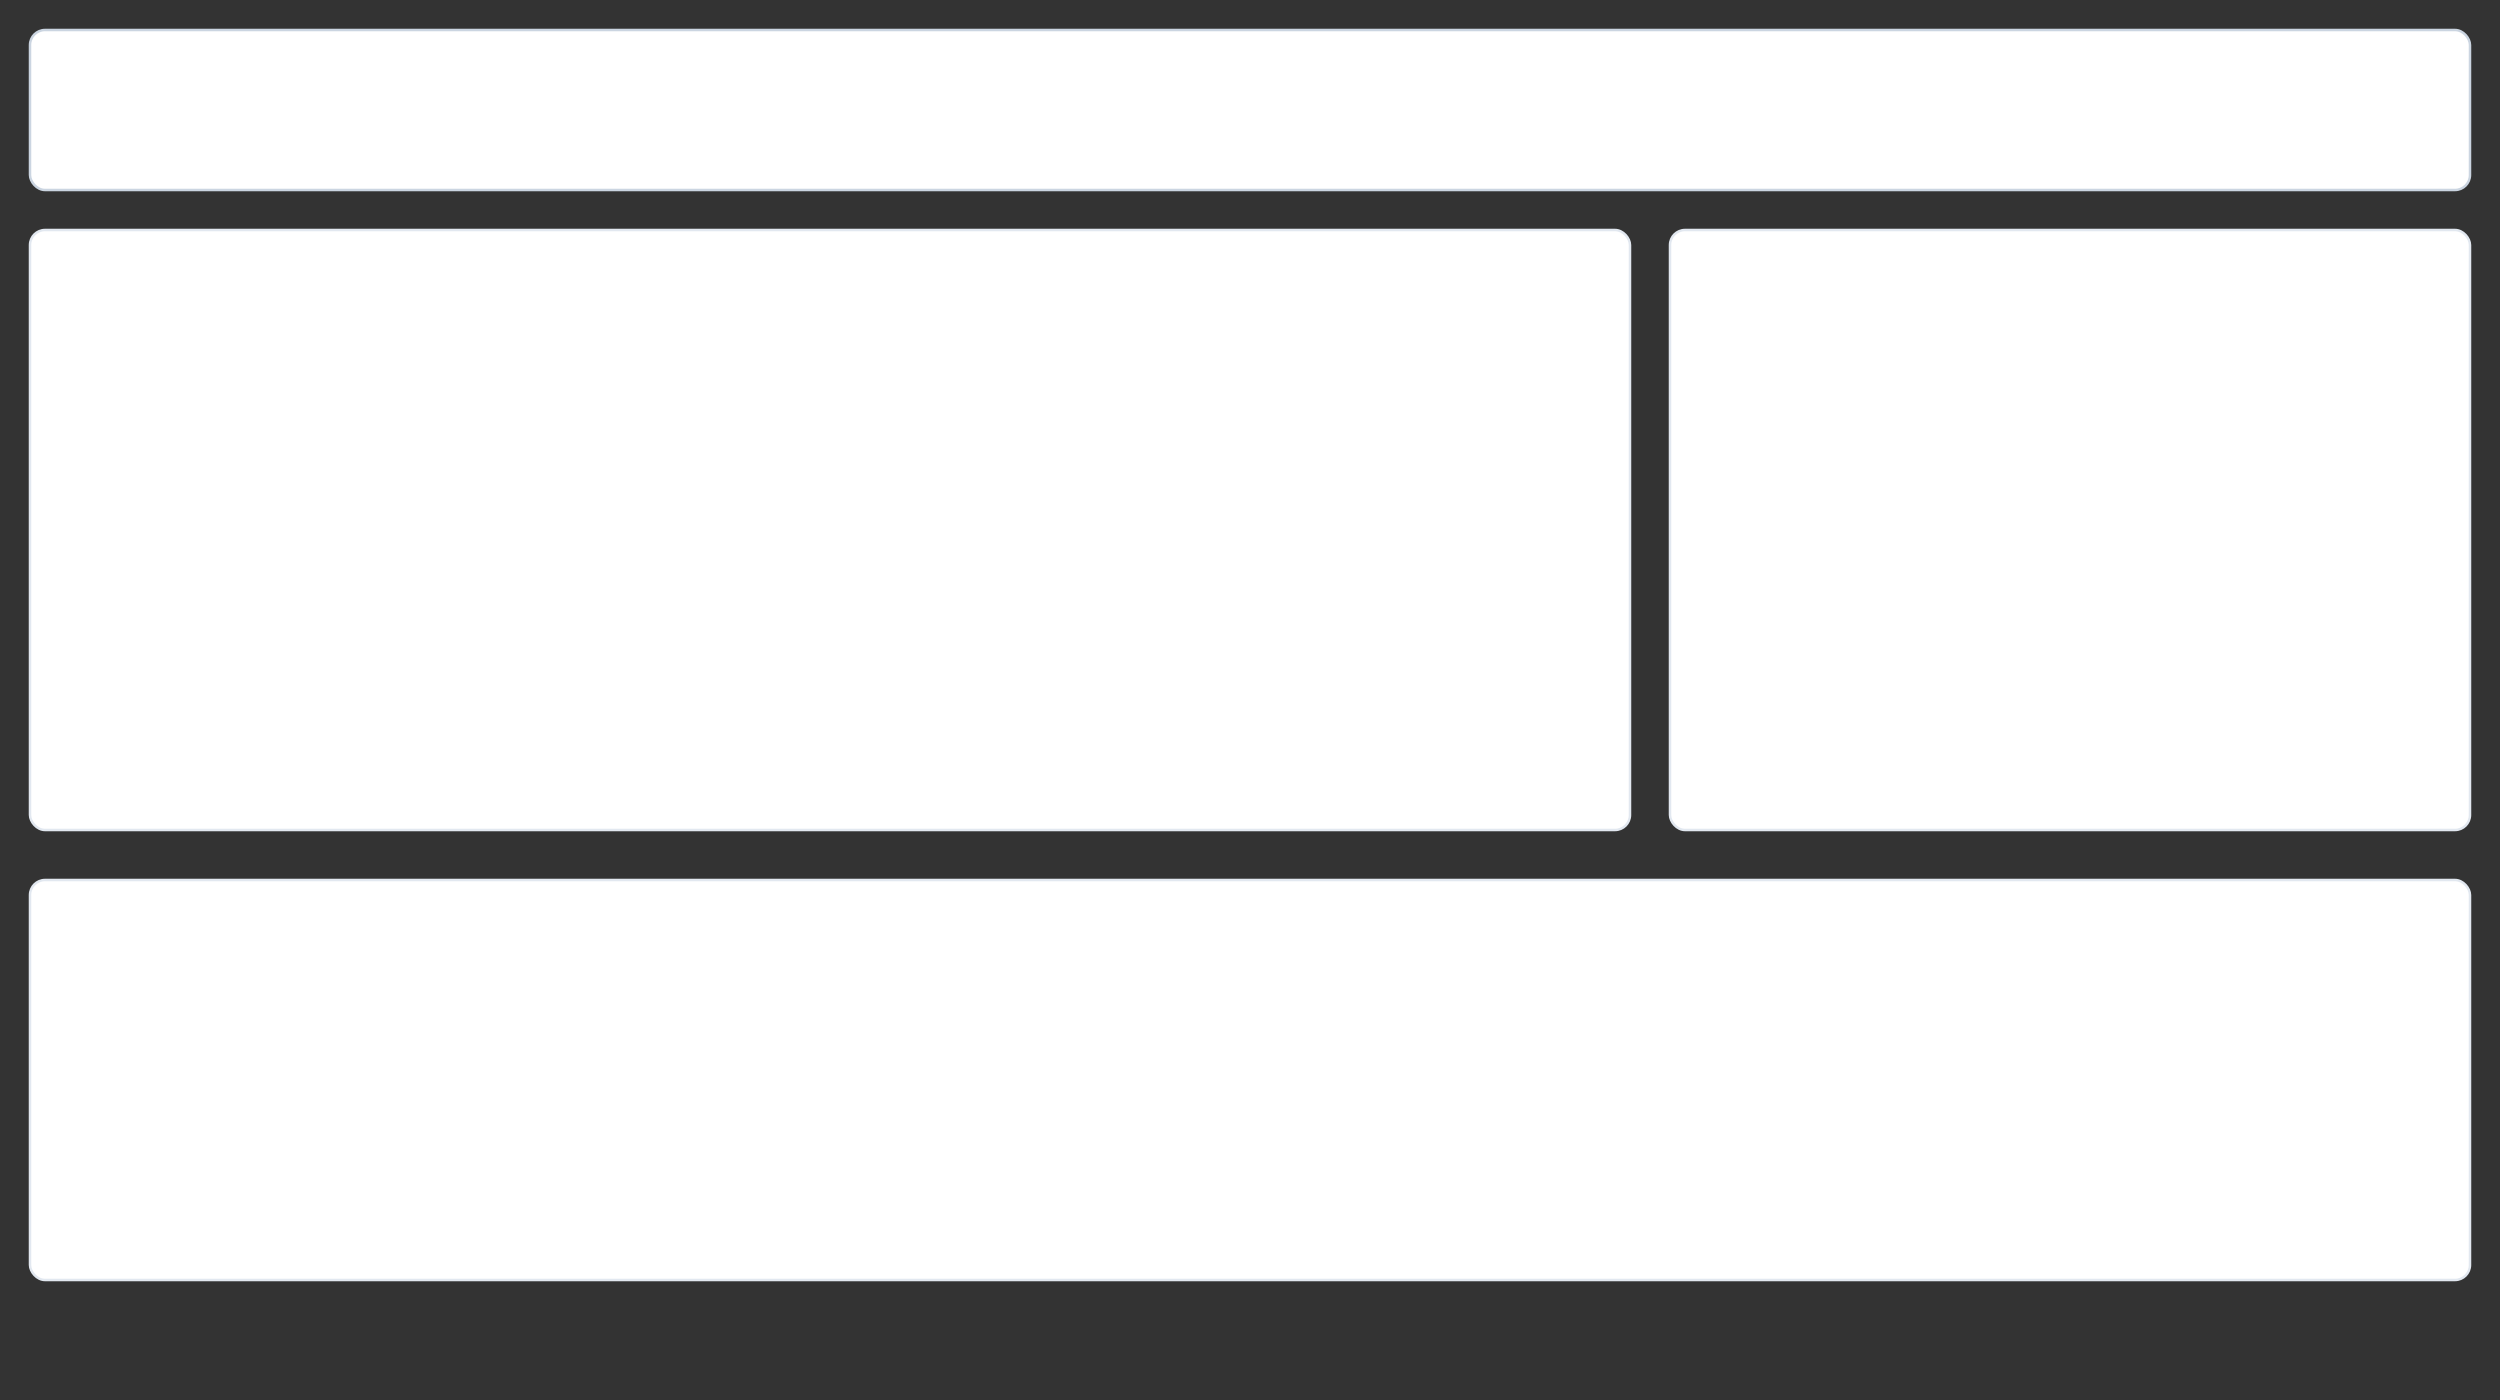 <?xml version="1.0" encoding="utf-8"?>
<svg xmlns="http://www.w3.org/2000/svg" width="1000" height="560" viewBox="0 0 1000 560">
  <rect x="0" y="0" width="1000" height="560" fill="#333333" stroke="none"/>
  <!-- Header -->
  <rect x="12" y="12" width="976" height="64" rx="6" fill="#fff" stroke="#cbd5e1"/>
  <!-- Left hero -->
  <rect x="12" y="92" width="640" height="240" rx="6" fill="#fff" stroke="#e2e8f0"/>
  <!-- Right contact -->
  <rect x="668" y="92" width="320" height="240" rx="6" fill="#fff" stroke="#e2e8f0"/>
  <!-- Portfolio & blog -->
  <rect x="12" y="352" width="976" height="160" rx="6" fill="#fff" stroke="#e2e8f0"/>
</svg>
